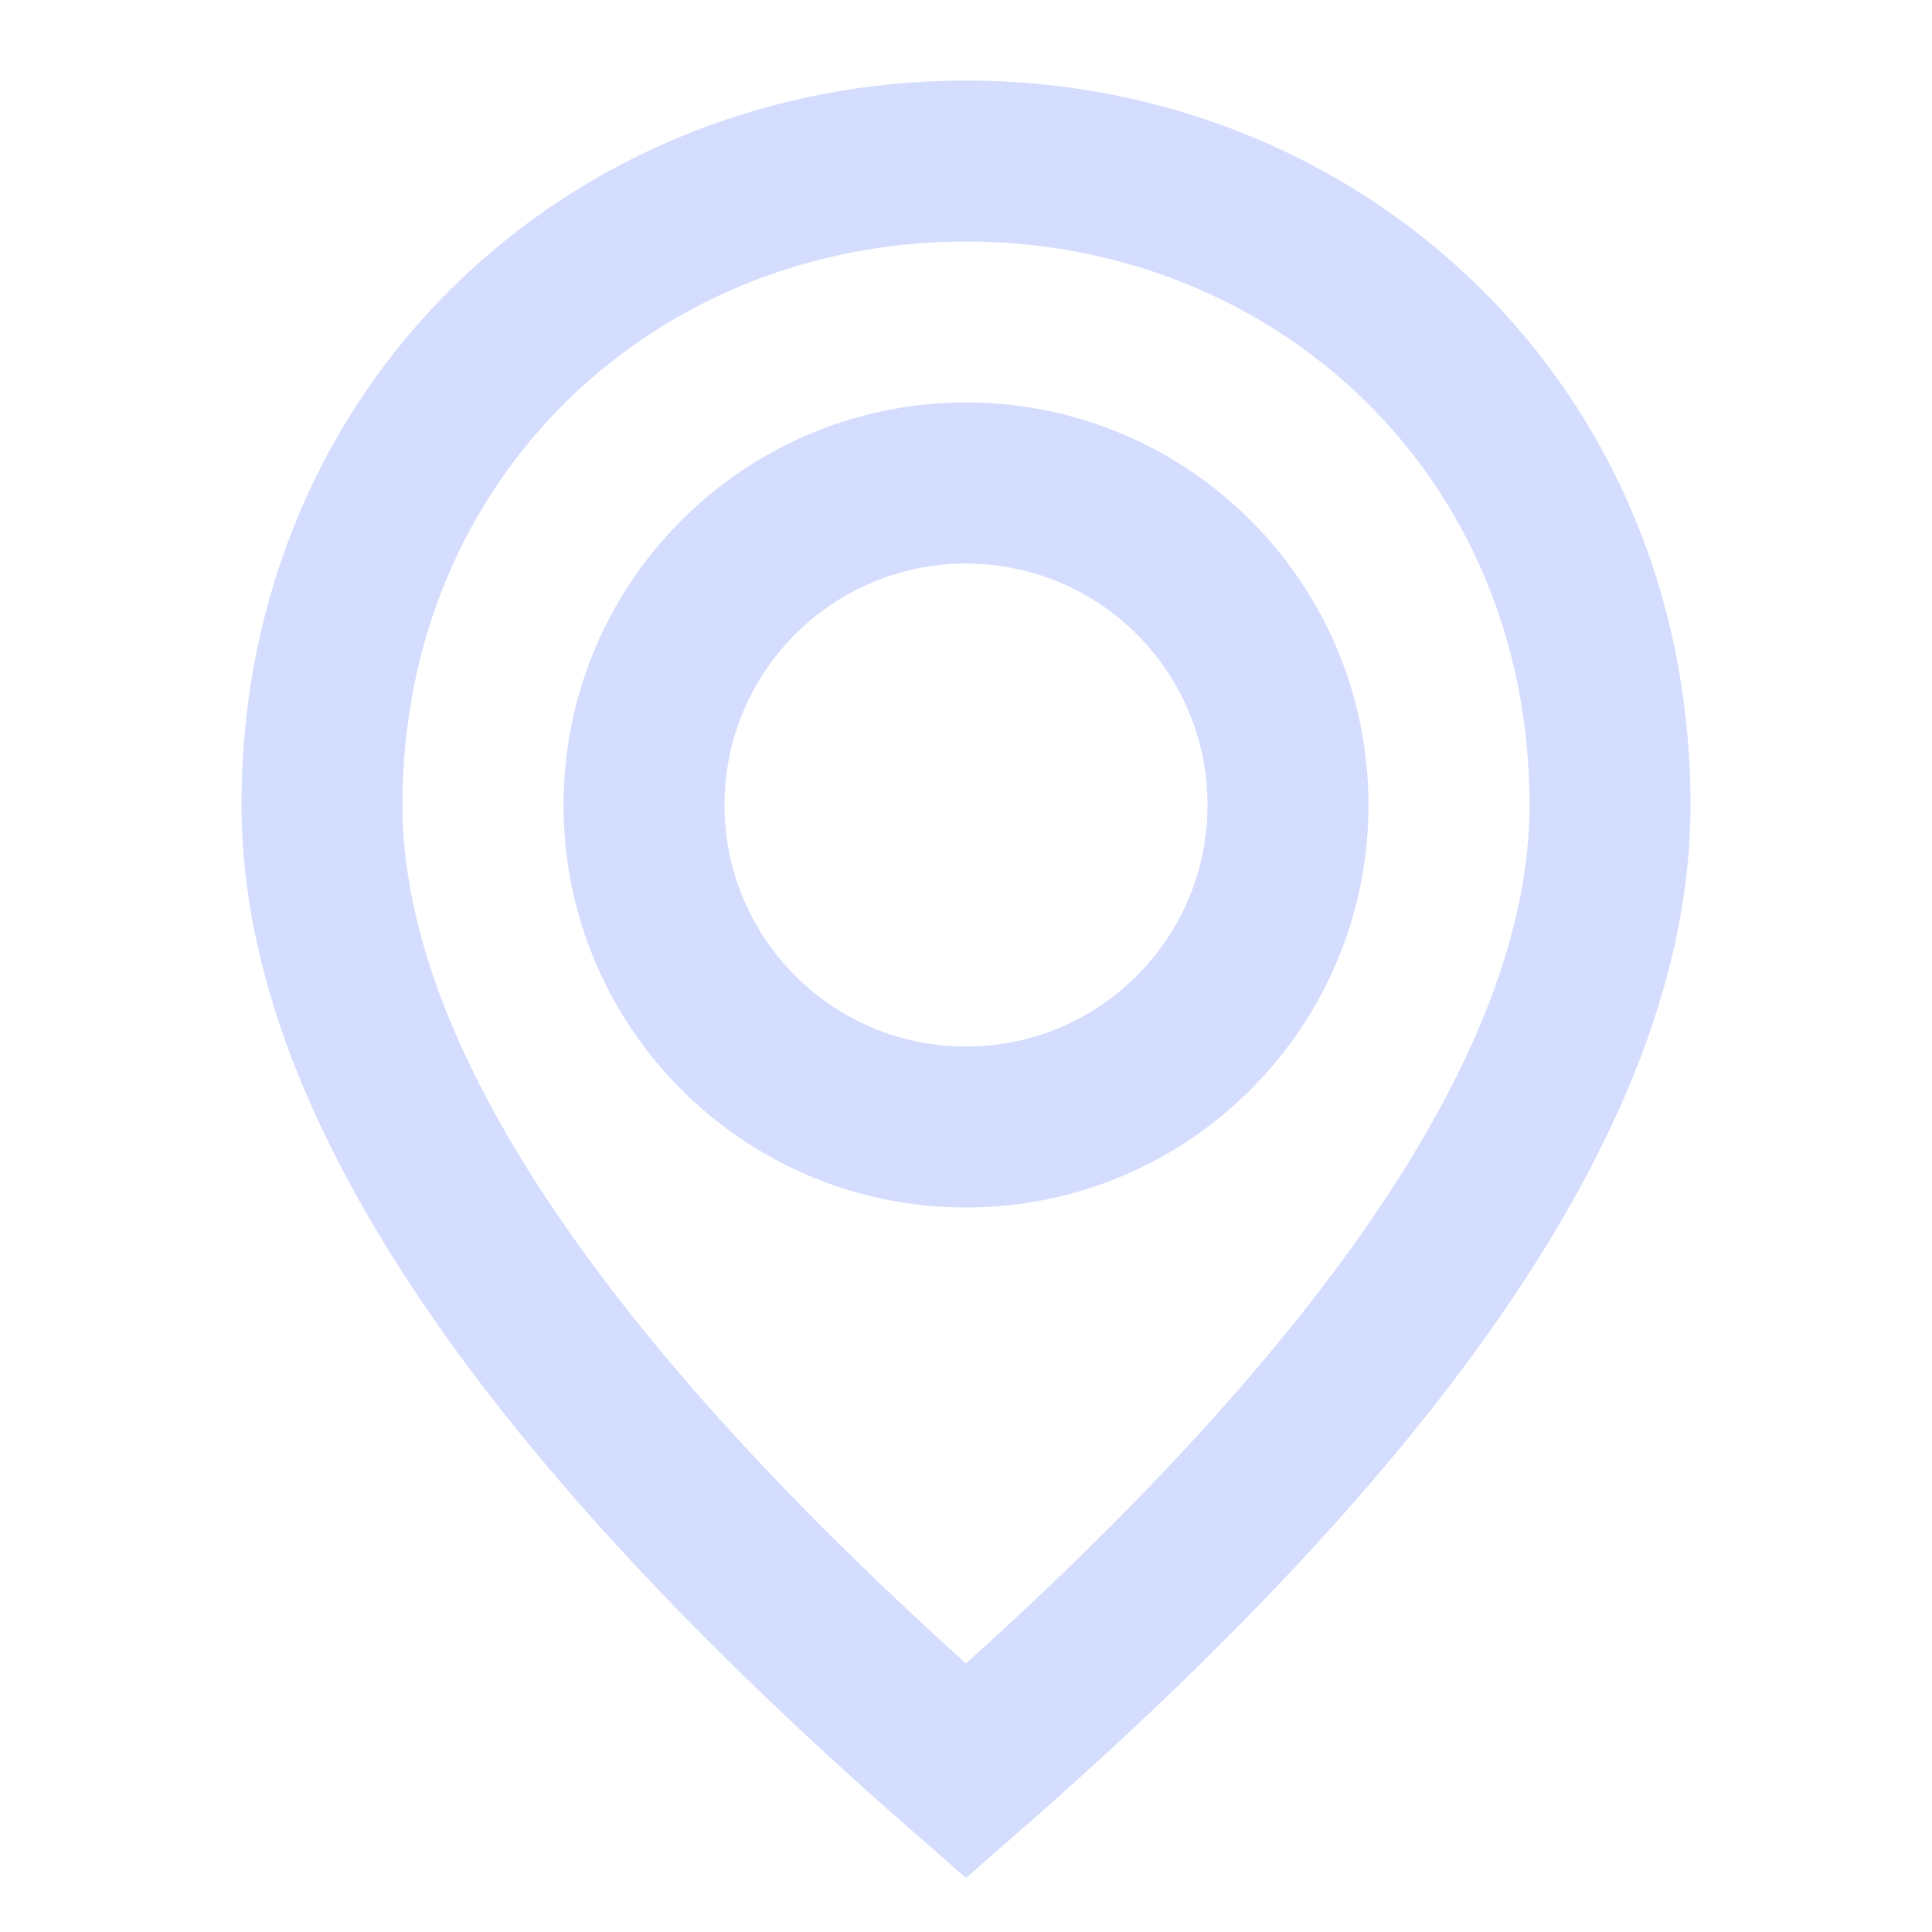 <svg width="16" height="16" viewBox="0 0 16 16" fill="none" xmlns="http://www.w3.org/2000/svg">
<path fill-rule="evenodd" clip-rule="evenodd" d="M8 15.552L8.438 15.169C12.126 11.949 14 9.138 14 6.667C14 3.167 11.269 0.667 8 0.667C4.731 0.667 2 3.167 2 6.667C2 9.138 3.874 11.949 7.562 15.169L8 15.552ZM8 13.776C4.871 10.956 3.333 8.566 3.333 6.667C3.333 3.931 5.443 2 8 2C10.557 2 12.667 3.931 12.667 6.667C12.667 8.566 11.129 10.956 8 13.776ZM8 3.333C9.841 3.333 11.333 4.826 11.333 6.667C11.333 8.508 9.841 10 8 10C6.159 10 4.667 8.508 4.667 6.667C4.667 4.826 6.159 3.333 8 3.333ZM6 6.667C6 5.562 6.895 4.667 8 4.667C9.105 4.667 10 5.562 10 6.667C10 7.771 9.105 8.667 8 8.667C6.895 8.667 6 7.771 6 6.667Z" fill="#D4DDFE"/>
</svg>
